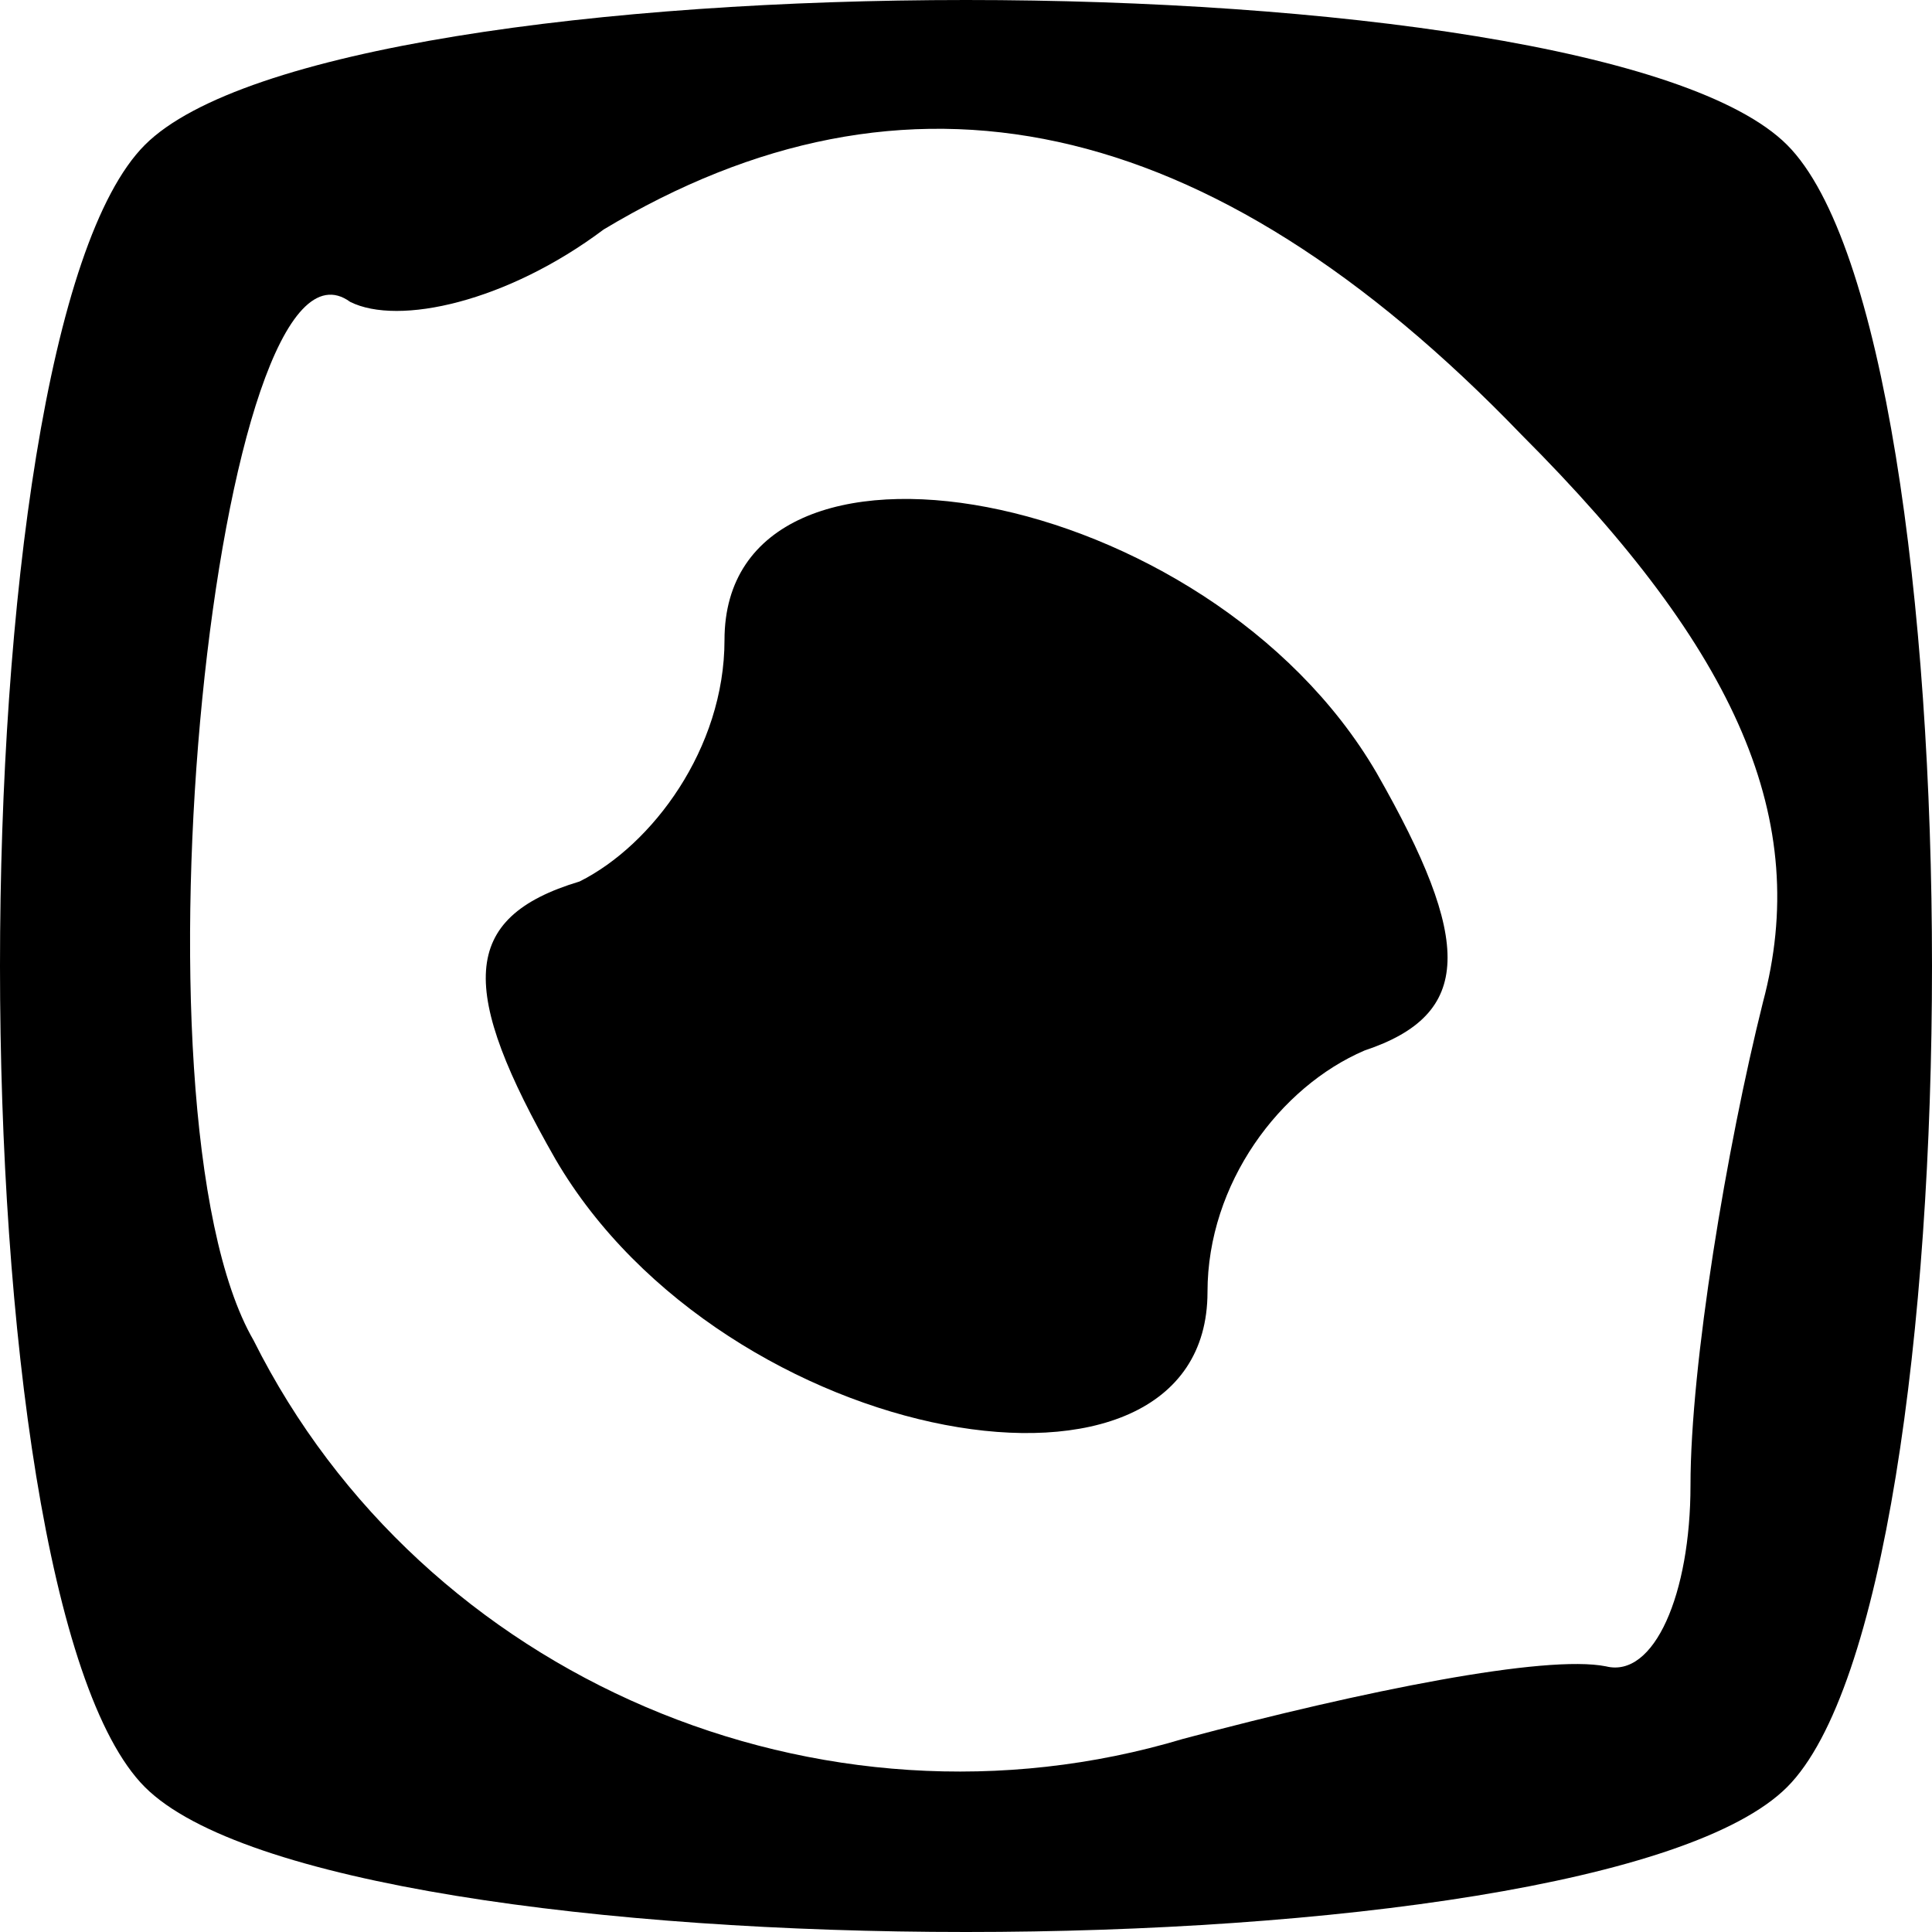 <?xml version="1.0" standalone="no"?>
<!DOCTYPE svg PUBLIC "-//W3C//DTD SVG 20010904//EN"
 "http://www.w3.org/TR/2001/REC-SVG-20010904/DTD/svg10.dtd">
<svg version="1.0" xmlns="http://www.w3.org/2000/svg"
 width="16pt" height="16pt" viewBox="0 0 16 16"
 preserveAspectRatio="xMidYMid meet">

<g transform="translate(0,16) scale(0.1,-0.1)"
fill="#000000" stroke="none">
<path d="M12 148 c-16 -16 -16 -120 0 -136 16 -16 120 -16 136 0 16 16 16 120
0 136 -16 16 -120 16 -136 0z m114 -24 c18 -18 24 -32 20 -47 -3 -12 -6 -30
-6 -40 0 -9 -3 -16 -7 -15 -5 1 -20 -2 -35 -6 -30 -9 -63 5 -77 33 -11 19 -3
94 8 86 4 -2 13 0 21 6 25 15 50 10 76 -17z"/>
<path d="M60 107 c0 -9 -6 -17 -12 -20 -10 -3 -10 -9 -2 -23 14 -24 54 -31 54
-11 0 9 6 17 13 20 9 3 9 9 1 23 -14 24 -54 31 -54 11z"/>
</g>
</svg>
